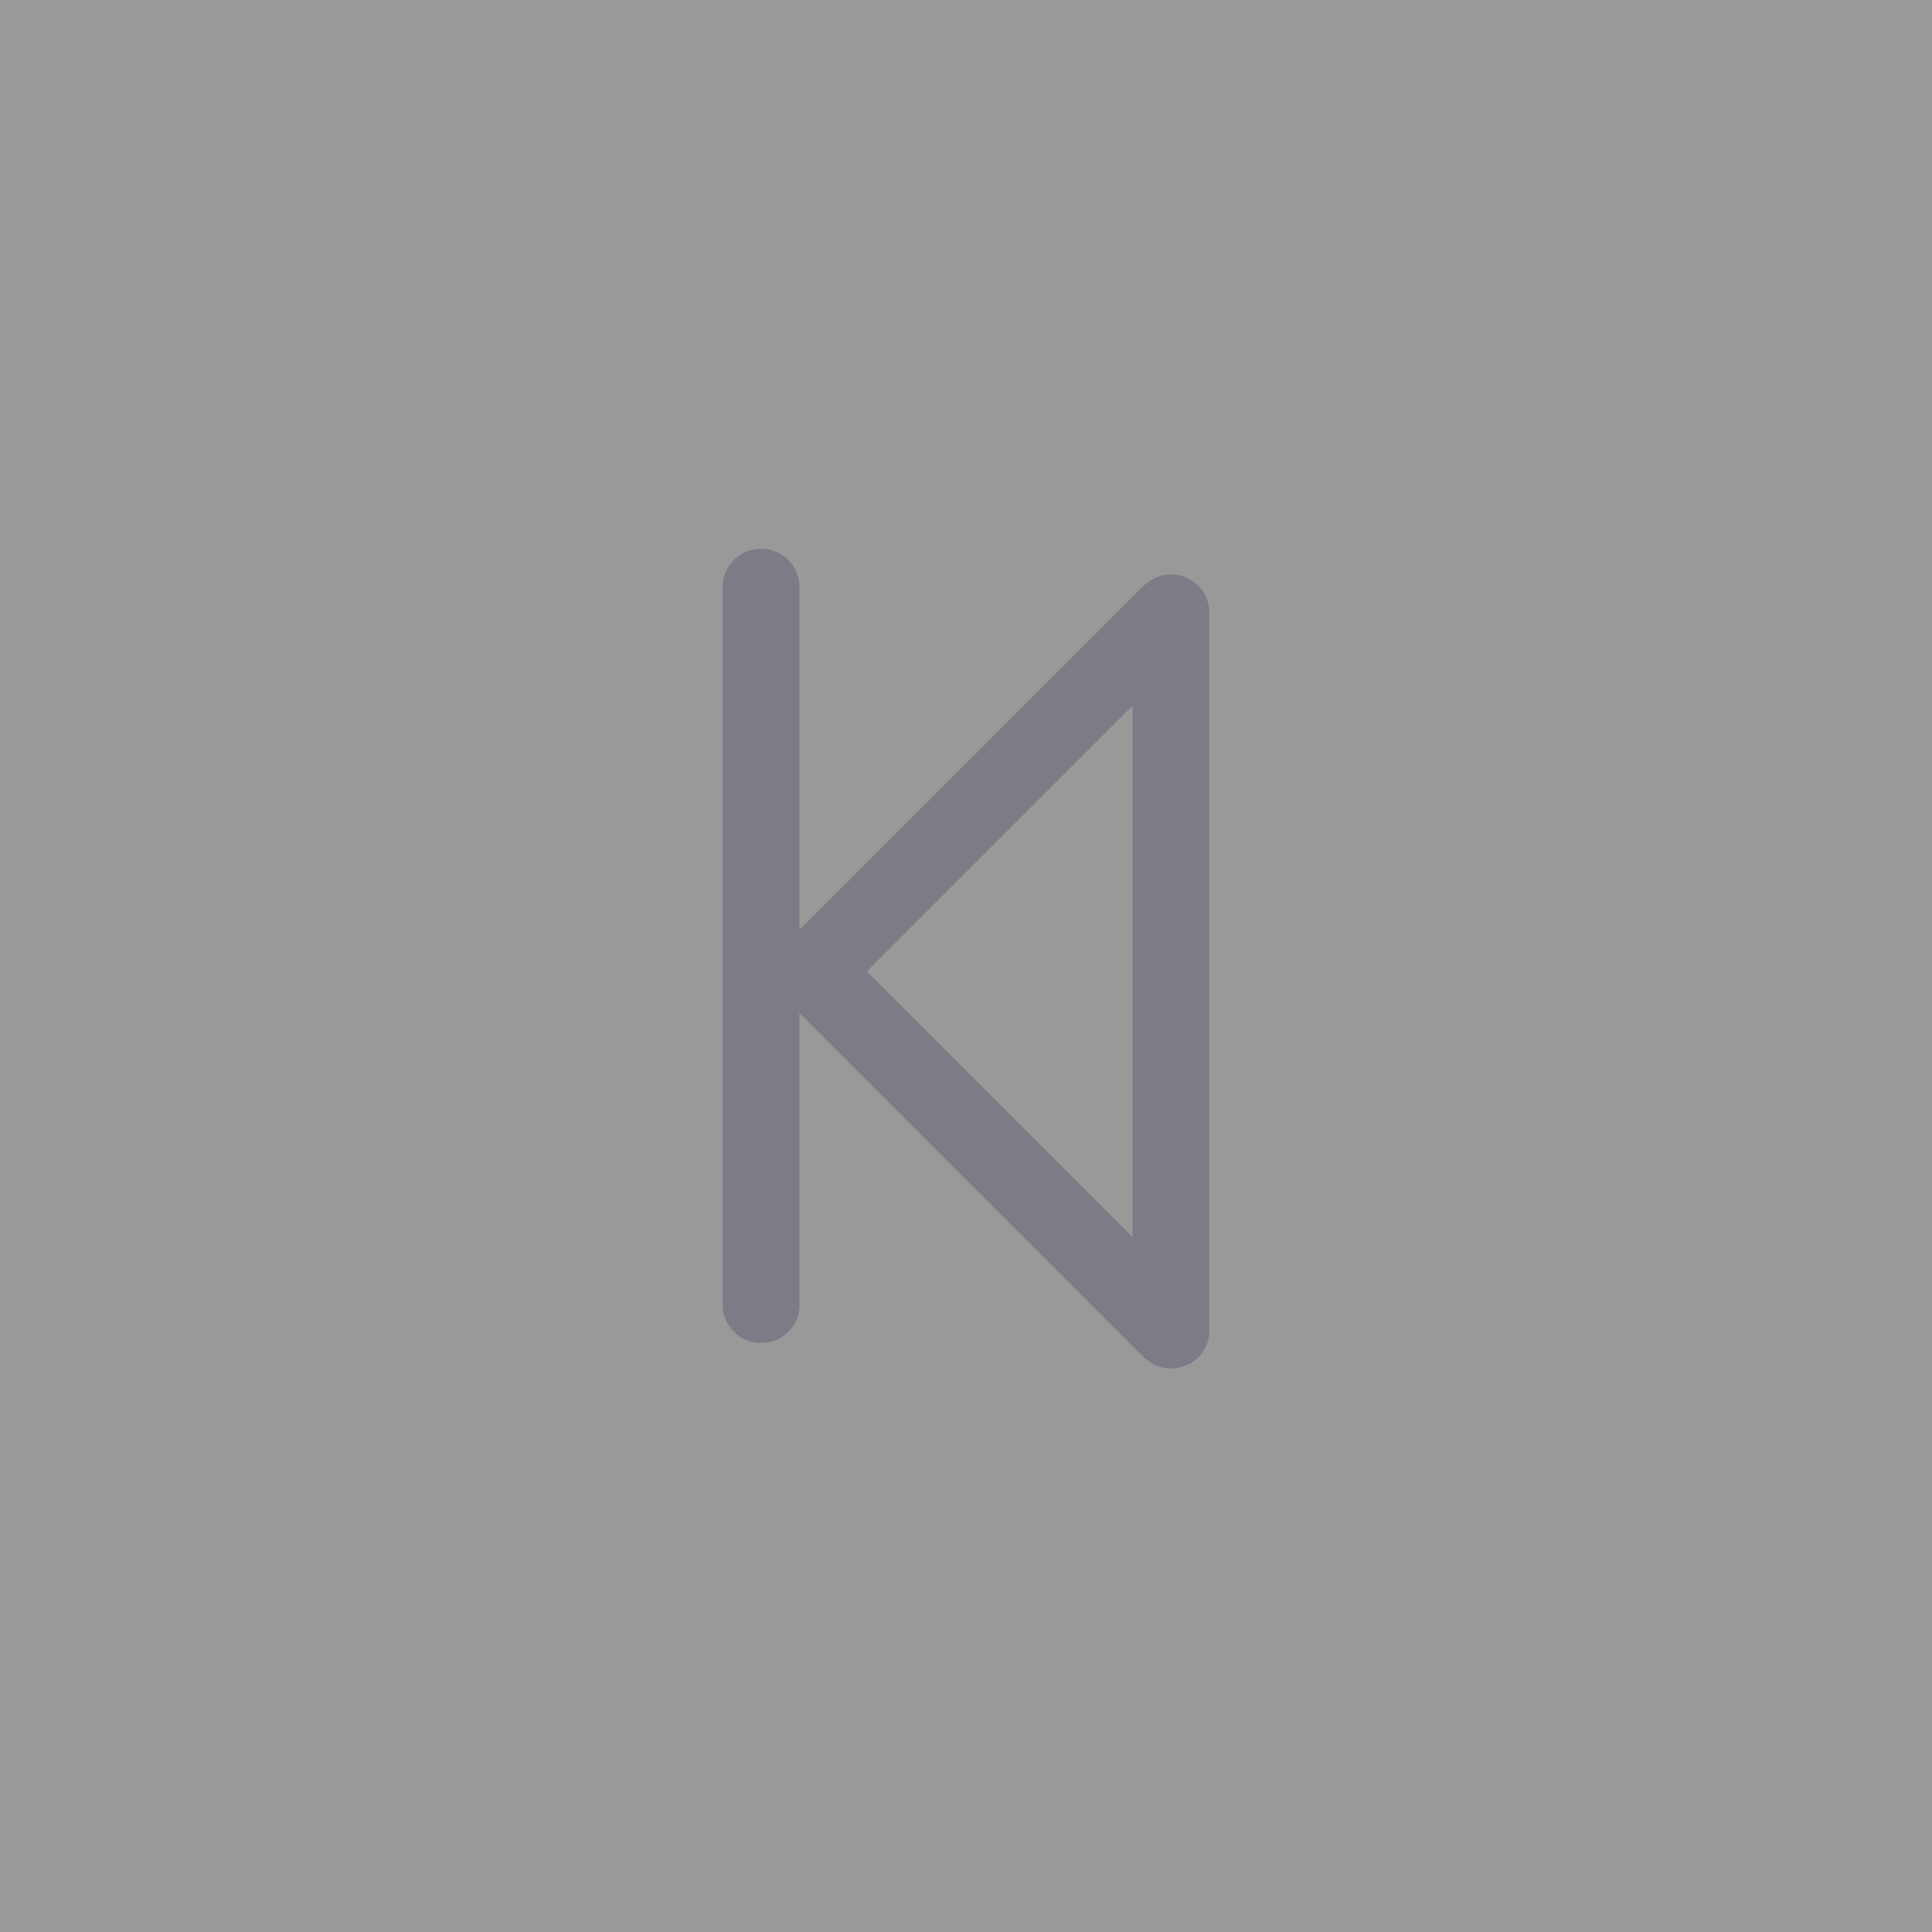<svg width="33" height="33" viewBox="0 0 33 33" fill="none" xmlns="http://www.w3.org/2000/svg">
<rect x="0" y="0" width="33" height="33" fill="#333333" stroke="none"/>
<g opacity="0.5" clip-path="url(#clip0_657_2168)">
<rect width="33" height="33" fill="white"/>
<path d="M13 22.938C12.818 22.938 12.663 22.874 12.535 22.746C12.408 22.619 12.344 22.463 12.344 22.281V10.031C12.344 9.849 12.408 9.694 12.535 9.566C12.663 9.439 12.818 9.375 13 9.375C13.182 9.375 13.337 9.439 13.465 9.566C13.592 9.694 13.656 9.849 13.656 10.031V22.281C13.656 22.463 13.592 22.619 13.465 22.746C13.337 22.874 13.182 22.938 13 22.938ZM20 23.375C19.909 23.375 19.822 23.357 19.74 23.32C19.667 23.284 19.599 23.238 19.535 23.184L13.41 17.059C13.355 16.995 13.31 16.926 13.273 16.854C13.237 16.771 13.219 16.685 13.219 16.594C13.219 16.503 13.237 16.421 13.273 16.348C13.31 16.266 13.355 16.193 13.41 16.129L19.535 10.004C19.599 9.949 19.667 9.904 19.74 9.867C19.822 9.831 19.909 9.812 20 9.812C20.182 9.812 20.337 9.876 20.465 10.004C20.592 10.132 20.656 10.287 20.656 10.469V22.719C20.656 22.855 20.62 22.979 20.547 23.088C20.474 23.197 20.378 23.275 20.26 23.32C20.214 23.338 20.169 23.352 20.123 23.361C20.087 23.37 20.046 23.375 20 23.375ZM14.805 16.594L19.344 21.133V12.055L14.805 16.594Z" fill="#C4C5D7"/>
</g>
<defs>
<clipPath id="clip0_657_2168">
<rect width="33" height="33" fill="white"/>
</clipPath>
</defs>
</svg>

